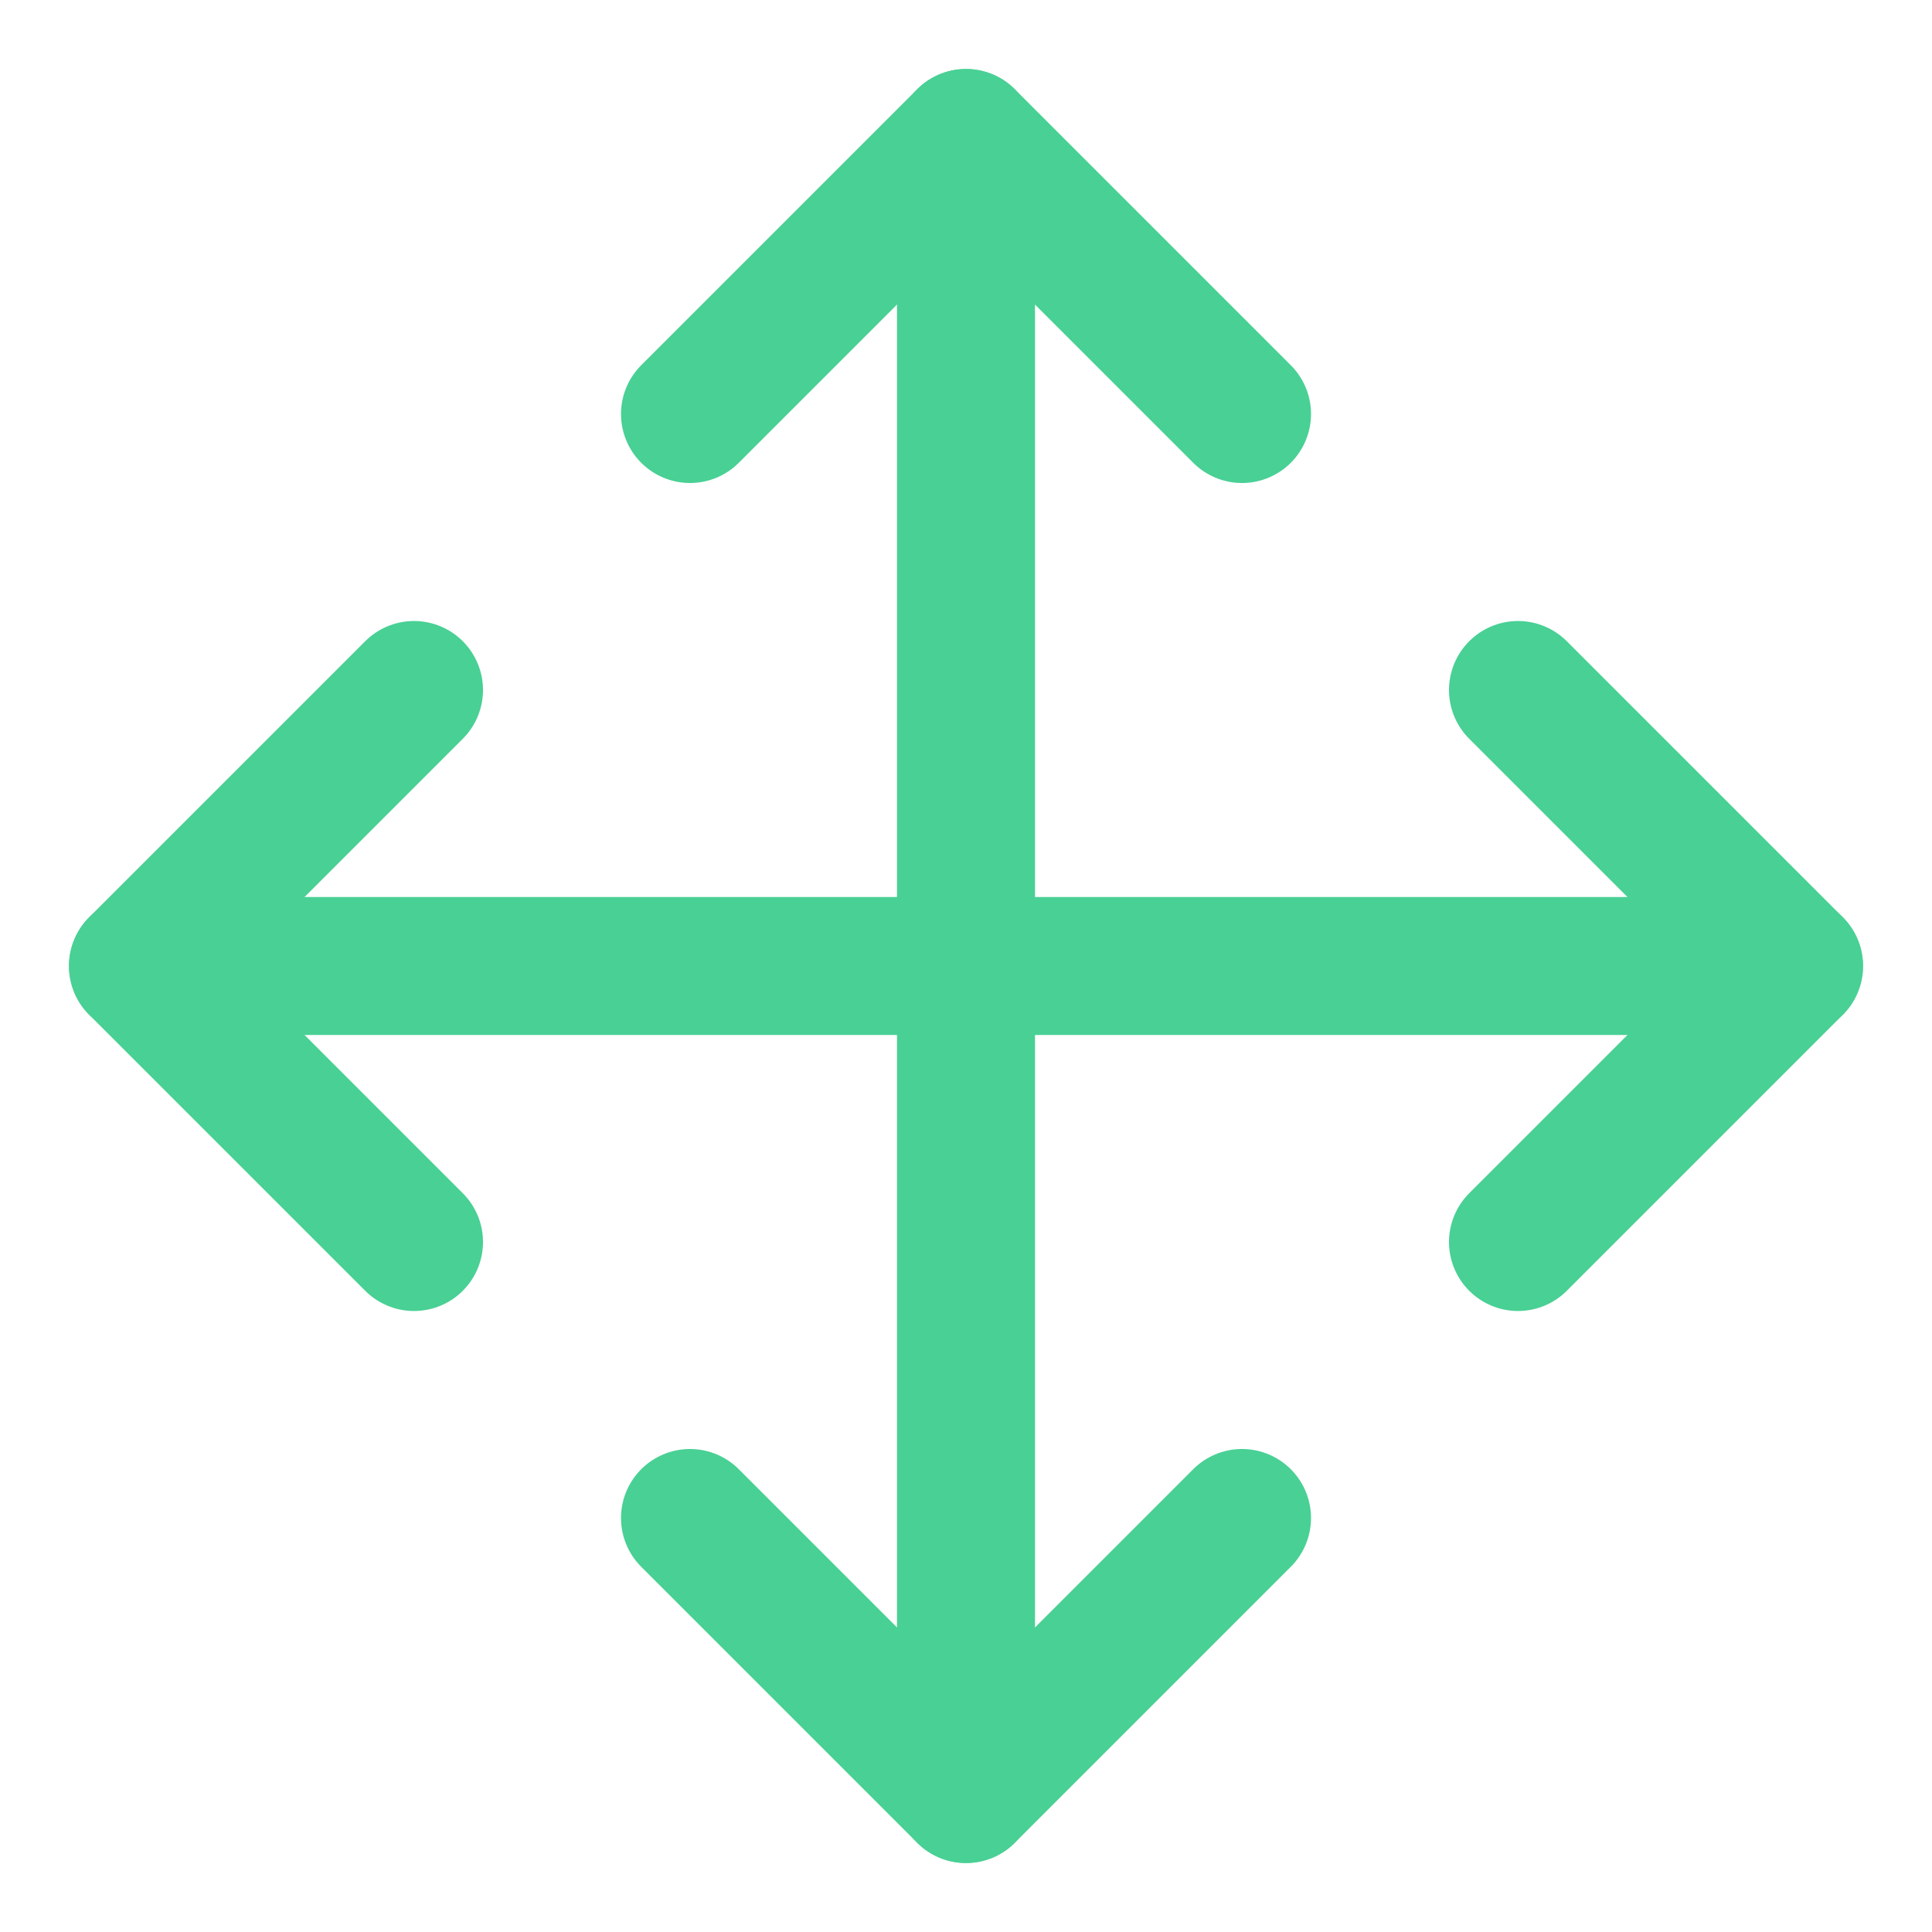 <?xml version="1.0" encoding="UTF-8"?><svg width="14mm" height="14mm" version="1.1" viewBox="0 0 14 14" xmlns="http://www.w3.org/2000/svg"><g transform="translate(-1 -1)" fill="none" stroke="#49d095" stroke-linecap="round" stroke-linejoin="round" stroke-width="1.0"><path d="m8 2v12"/><path d="m6 12 2 2 2-2"/><path d="m6 4 2-2 2 2"/><path d="m14 8h-12"/><path d="m4 6-2 2 2 2"/><path d="m12 6 2 2-2 2"/></g></svg>
